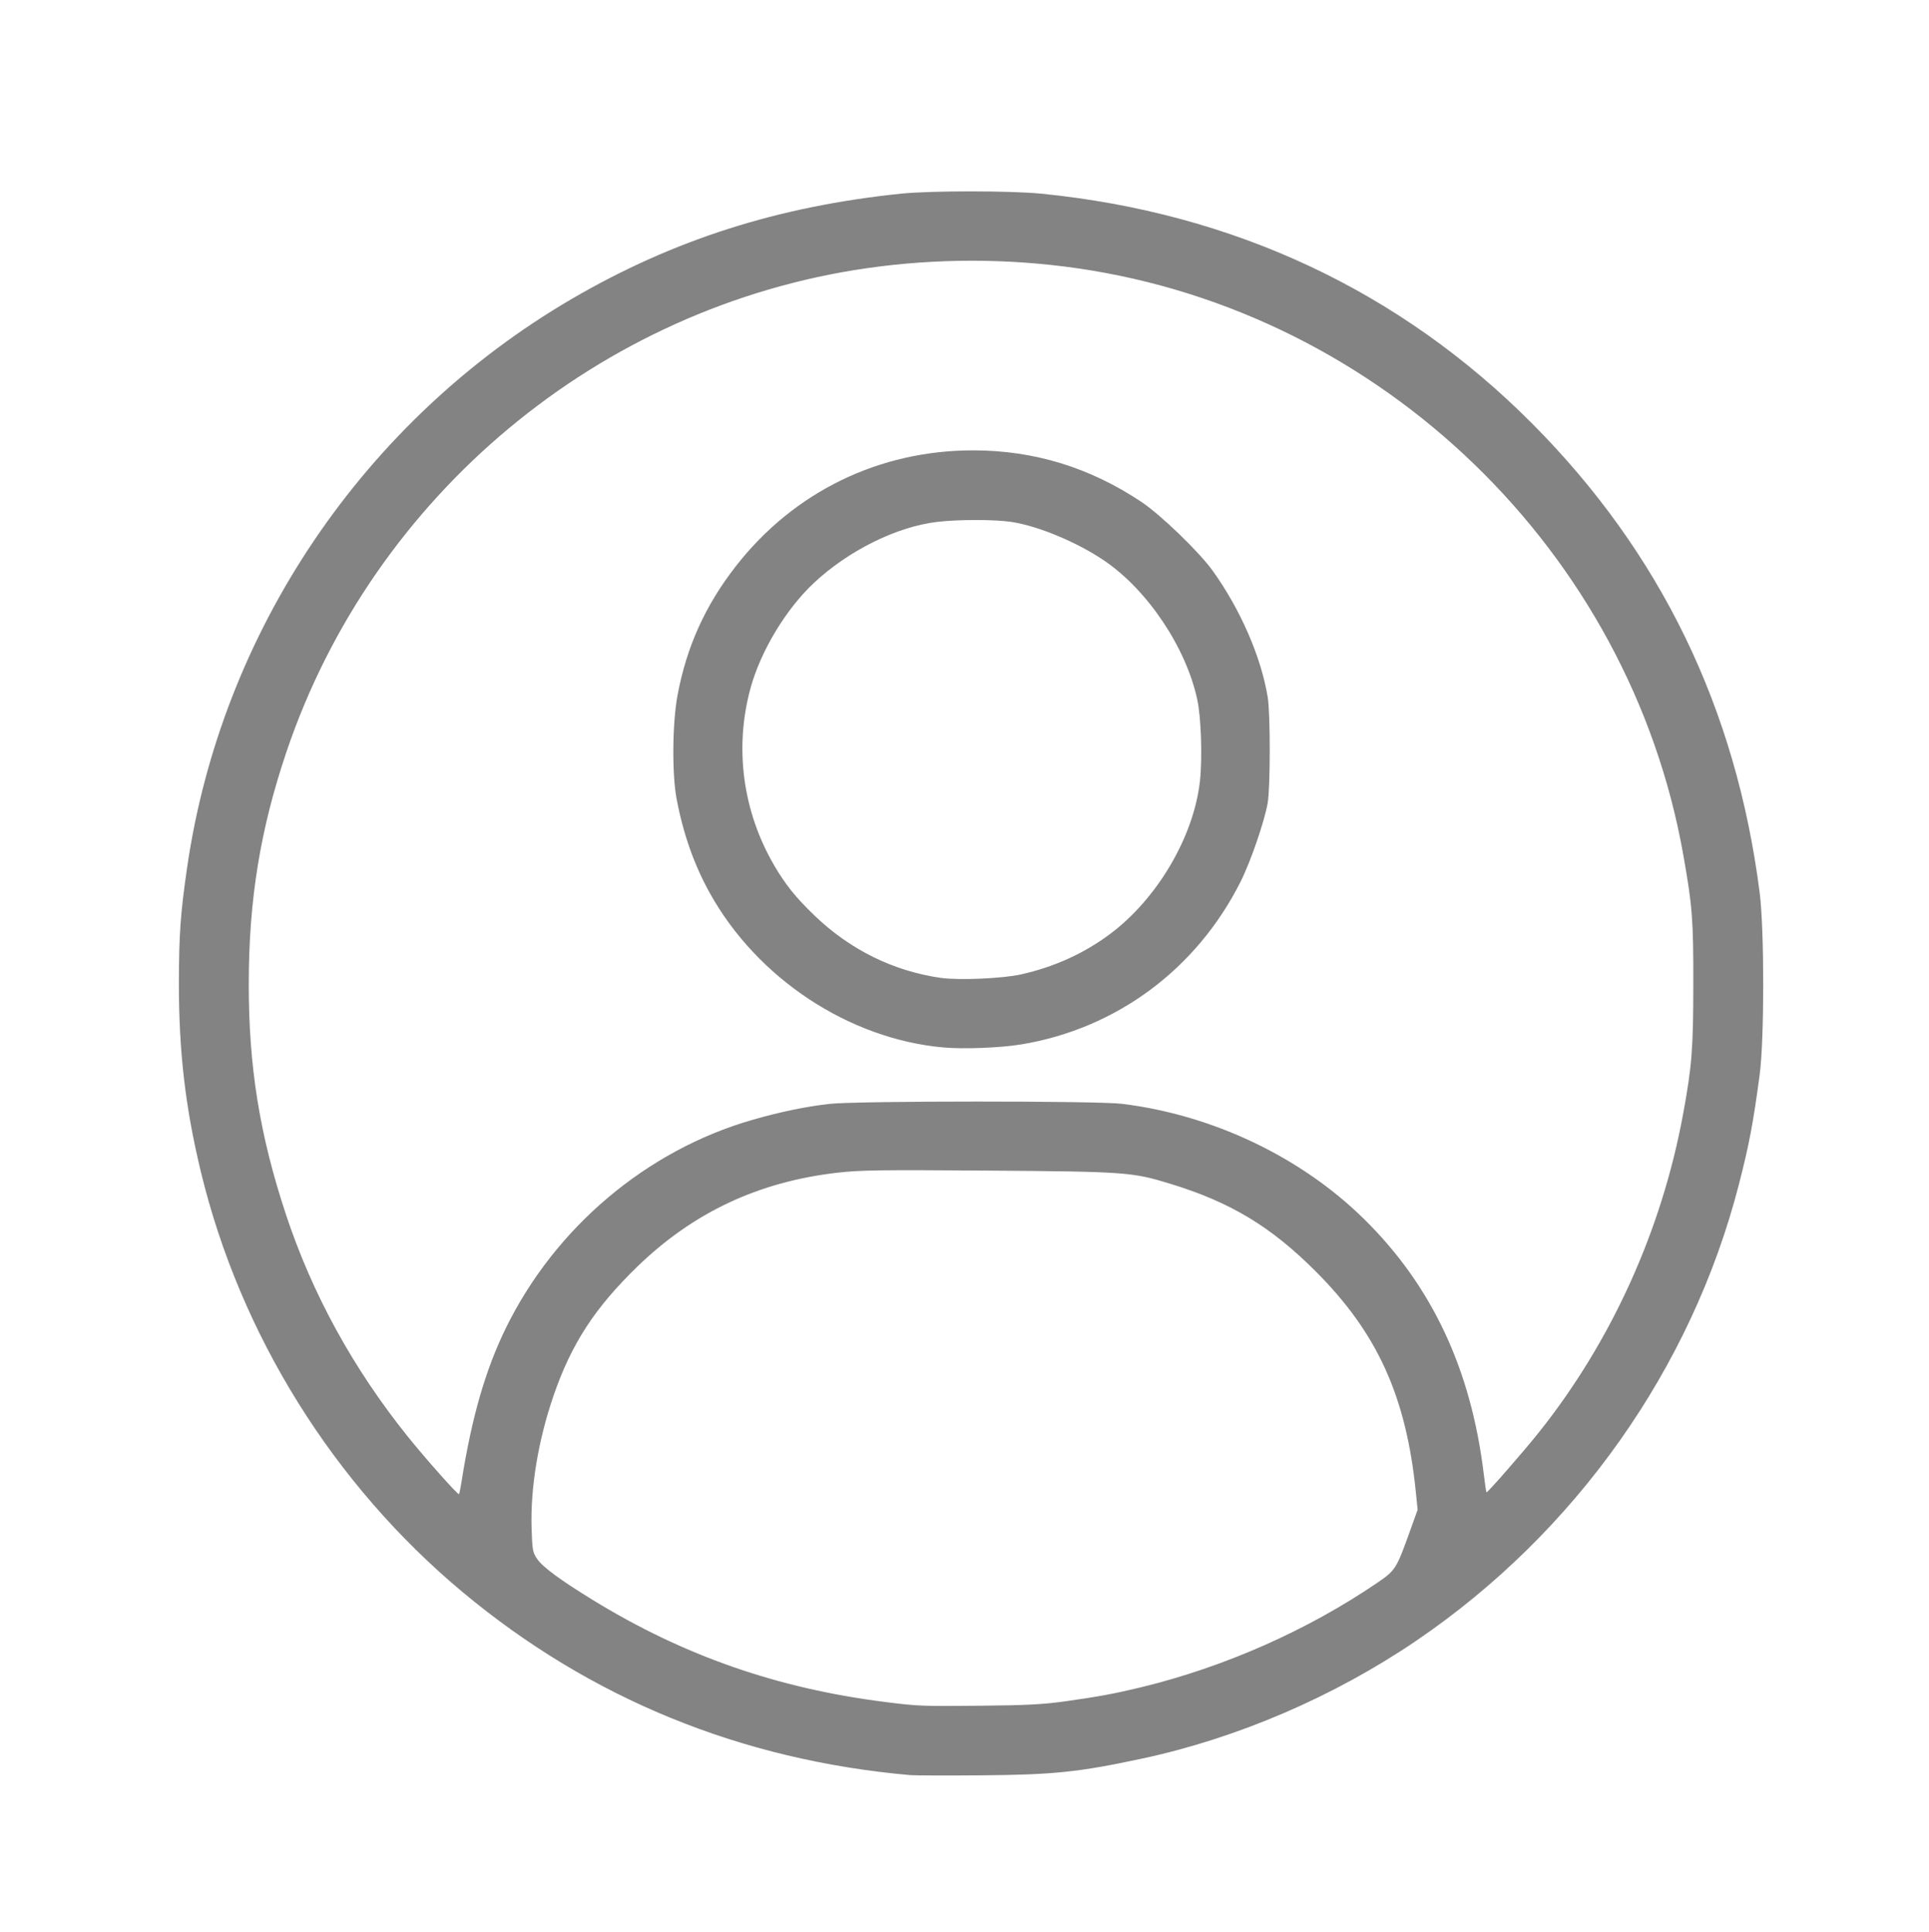<?xml version="1.0" encoding="UTF-8" standalone="no"?>
<!-- Created with Inkscape (http://www.inkscape.org/) -->

<svg
   width="86.723mm"
   height="86.866mm"
   viewBox="0 0 86.723 86.866"
   version="1.1"
   id="svg5"
   inkscape:version="1.3.2 (1:1.3.2+202311252150+091e20ef0f)"
   sodipodi:docname="login-icon.svg"
   xml:space="preserve"
   xmlns:inkscape="http://www.inkscape.org/namespaces/inkscape"
   xmlns:sodipodi="http://sodipodi.sourceforge.net/DTD/sodipodi-0.dtd"
   xmlns="http://www.w3.org/2000/svg"
   xmlns:svg="http://www.w3.org/2000/svg"><sodipodi:namedview
     id="namedview7"
     pagecolor="#ffffff"
     bordercolor="#666666"
     borderopacity="1.0"
     inkscape:pageshadow="2"
     inkscape:pageopacity="0.0"
     inkscape:pagecheckerboard="0"
     inkscape:document-units="mm"
     showgrid="false"
     inkscape:zoom="0.50181423"
     inkscape:cx="309.87563"
     inkscape:cy="341.75994"
     inkscape:window-width="1503"
     inkscape:window-height="869"
     inkscape:window-x="0"
     inkscape:window-y="0"
     inkscape:window-maximized="1"
     inkscape:current-layer="layer1"
     inkscape:showpageshadow="2"
     inkscape:deskcolor="#d1d1d1"
     showguides="false" /><defs
     id="defs2"><inkscape:path-effect
       effect="fill_between_many"
       method="originald"
       linkedpaths="#path120039,0,1"
       id="path-effect120190" /><inkscape:path-effect
       effect="fill_between_many"
       method="originald"
       linkedpaths="#path120039,0,1"
       id="path-effect120194" /><inkscape:path-effect
       effect="fill_between_many"
       method="originald"
       linkedpaths="#path120232,0,1"
       id="path-effect120252" /><inkscape:path-effect
       effect="fill_between_many"
       method="originald"
       linkedpaths="#path120039,0,1"
       id="path-effect120190-6"
       is_visible="true"
       lpeversion="0"
       join="true"
       close="true"
       autoreverse="true" /><inkscape:path-effect
       effect="fill_between_many"
       method="originald"
       linkedpaths="#path120039,0,1"
       id="path-effect120194-6"
       is_visible="true"
       lpeversion="0"
       join="true"
       close="true"
       autoreverse="true" /><inkscape:path-effect
       effect="fill_between_many"
       method="originald"
       linkedpaths="#path120232,0,1"
       id="path-effect120252-4"
       is_visible="true"
       lpeversion="0"
       join="true"
       close="true"
       autoreverse="true" /></defs><g
     inkscape:label="Layer 1"
     inkscape:groupmode="layer"
     id="layer1"
     transform="translate(-59.997,-65.112)"><path
       style="fill:#838383;fill-opacity:1;stroke-width:0.732"
       d="m 100.927,144.921 c -7.615,-0.67 -14.394,-3.441 -20.132,-8.229 -5.808,-4.847 -9.996,-11.57 -11.766,-18.891 -0.701,-2.902 -0.994,-5.424 -0.989,-8.522 0.004,-2.155 0.071,-3.103 0.367,-5.146 1.541,-10.649 7.957,-20.134 17.307,-25.588 4.546,-2.651 9.259,-4.156 14.801,-4.727 1.327,-0.136 4.922,-0.135 6.299,0.002 8.647,0.863 16.128,4.368 22.068,10.338 5.774,5.804 9.165,12.796 10.225,21.086 0.213,1.666 0.213,6.596 -6.5e-4,8.193 -0.292,2.186 -0.471,3.132 -0.933,4.927 -2.13,8.279 -7.347,15.653 -14.522,20.526 -3.691,2.507 -8.034,4.372 -12.308,5.287 -2.848,0.61 -3.976,0.727 -7.246,0.753 -1.54,0.013 -2.966,0.008 -3.17,-0.01 z m 6.958,-3.318 c 1.481,-0.208 2.243,-0.349 3.407,-0.631 3.747,-0.907 7.495,-2.565 10.632,-4.704 0.801,-0.546 0.854,-0.629 1.436,-2.248 l 0.37,-1.03 -0.079,-0.782 c -0.435,-4.312 -1.725,-7.157 -4.506,-9.938 -2.016,-2.016 -3.82,-3.104 -6.525,-3.933 -1.729,-0.53 -2.004,-0.55 -8.28,-0.596 -4.759,-0.035 -5.684,-0.022 -6.694,0.095 -3.552,0.408 -6.489,1.788 -9.007,4.233 -1.904,1.849 -2.955,3.468 -3.752,5.78 -0.692,2.008 -1.048,4.155 -0.991,5.971 0.031,0.986 0.05,1.088 0.251,1.383 0.248,0.364 1.054,0.957 2.536,1.865 4.056,2.486 8.272,3.955 13.092,4.563 1.514,0.191 1.629,0.195 4.364,0.169 2.008,-0.019 2.759,-0.059 3.746,-0.197 z m -27.133,-9.908 c 0.455,-2.864 1.069,-4.993 1.978,-6.855 2.21,-4.528 6.33,-8.011 11.096,-9.38 1.265,-0.364 2.411,-0.6 3.479,-0.719 1.238,-0.137 12.022,-0.139 13.133,-0.002 4.081,0.502 8.037,2.384 10.875,5.172 3.06,3.007 4.825,6.768 5.393,11.495 0.053,0.442 0.107,0.803 0.12,0.803 0.064,0 1.646,-1.812 2.337,-2.676 3.269,-4.091 5.537,-9.09 6.501,-14.327 0.396,-2.151 0.457,-2.923 0.46,-5.846 0.004,-2.912 -0.042,-3.503 -0.449,-5.805 -2.41,-13.628 -13.542,-24.405 -27.254,-26.383 -3.127,-0.451 -6.342,-0.451 -9.469,0 -12.001,1.732 -22.178,10.214 -26.072,21.731 -1.184,3.501 -1.698,6.665 -1.699,10.457 -0.002,3.721 0.49,6.773 1.661,10.323 1.184,3.589 3.027,6.953 5.487,10.015 0.791,0.984 2.22,2.594 2.303,2.594 0.014,0 0.069,-0.269 0.121,-0.597 z m 21.658,-19.49 c -4.251,-0.381 -8.37,-3.104 -10.501,-6.94 -0.704,-1.268 -1.188,-2.638 -1.491,-4.221 -0.214,-1.122 -0.196,-3.408 0.038,-4.667 0.405,-2.179 1.245,-4.042 2.622,-5.808 2.604,-3.343 6.444,-5.215 10.685,-5.209 2.732,0.004 5.226,0.769 7.544,2.314 0.871,0.581 2.603,2.252 3.209,3.098 1.253,1.747 2.178,3.875 2.475,5.69 0.121,0.738 0.12,4.025 -7.3e-4,4.742 -0.136,0.808 -0.762,2.633 -1.21,3.528 -1.973,3.944 -5.583,6.627 -9.87,7.336 -0.933,0.154 -2.586,0.219 -3.499,0.137 z m 3.509,-3.289 c 1.48,-0.332 2.828,-0.946 3.994,-1.82 2.124,-1.591 3.761,-4.385 4.031,-6.875 0.113,-1.046 0.053,-2.857 -0.122,-3.664 -0.506,-2.335 -2.223,-4.902 -4.165,-6.229 -1.209,-0.826 -2.964,-1.561 -4.176,-1.749 -0.749,-0.116 -2.397,-0.117 -3.358,-0.002 -1.82,0.218 -3.971,1.283 -5.529,2.738 -1.263,1.18 -2.402,3.071 -2.859,4.748 -0.731,2.684 -0.346,5.543 1.076,7.971 0.501,0.857 0.97,1.438 1.806,2.242 1.597,1.535 3.544,2.496 5.671,2.8 0.818,0.117 2.786,0.031 3.632,-0.159 z"
       id="path1" /></g></svg>
